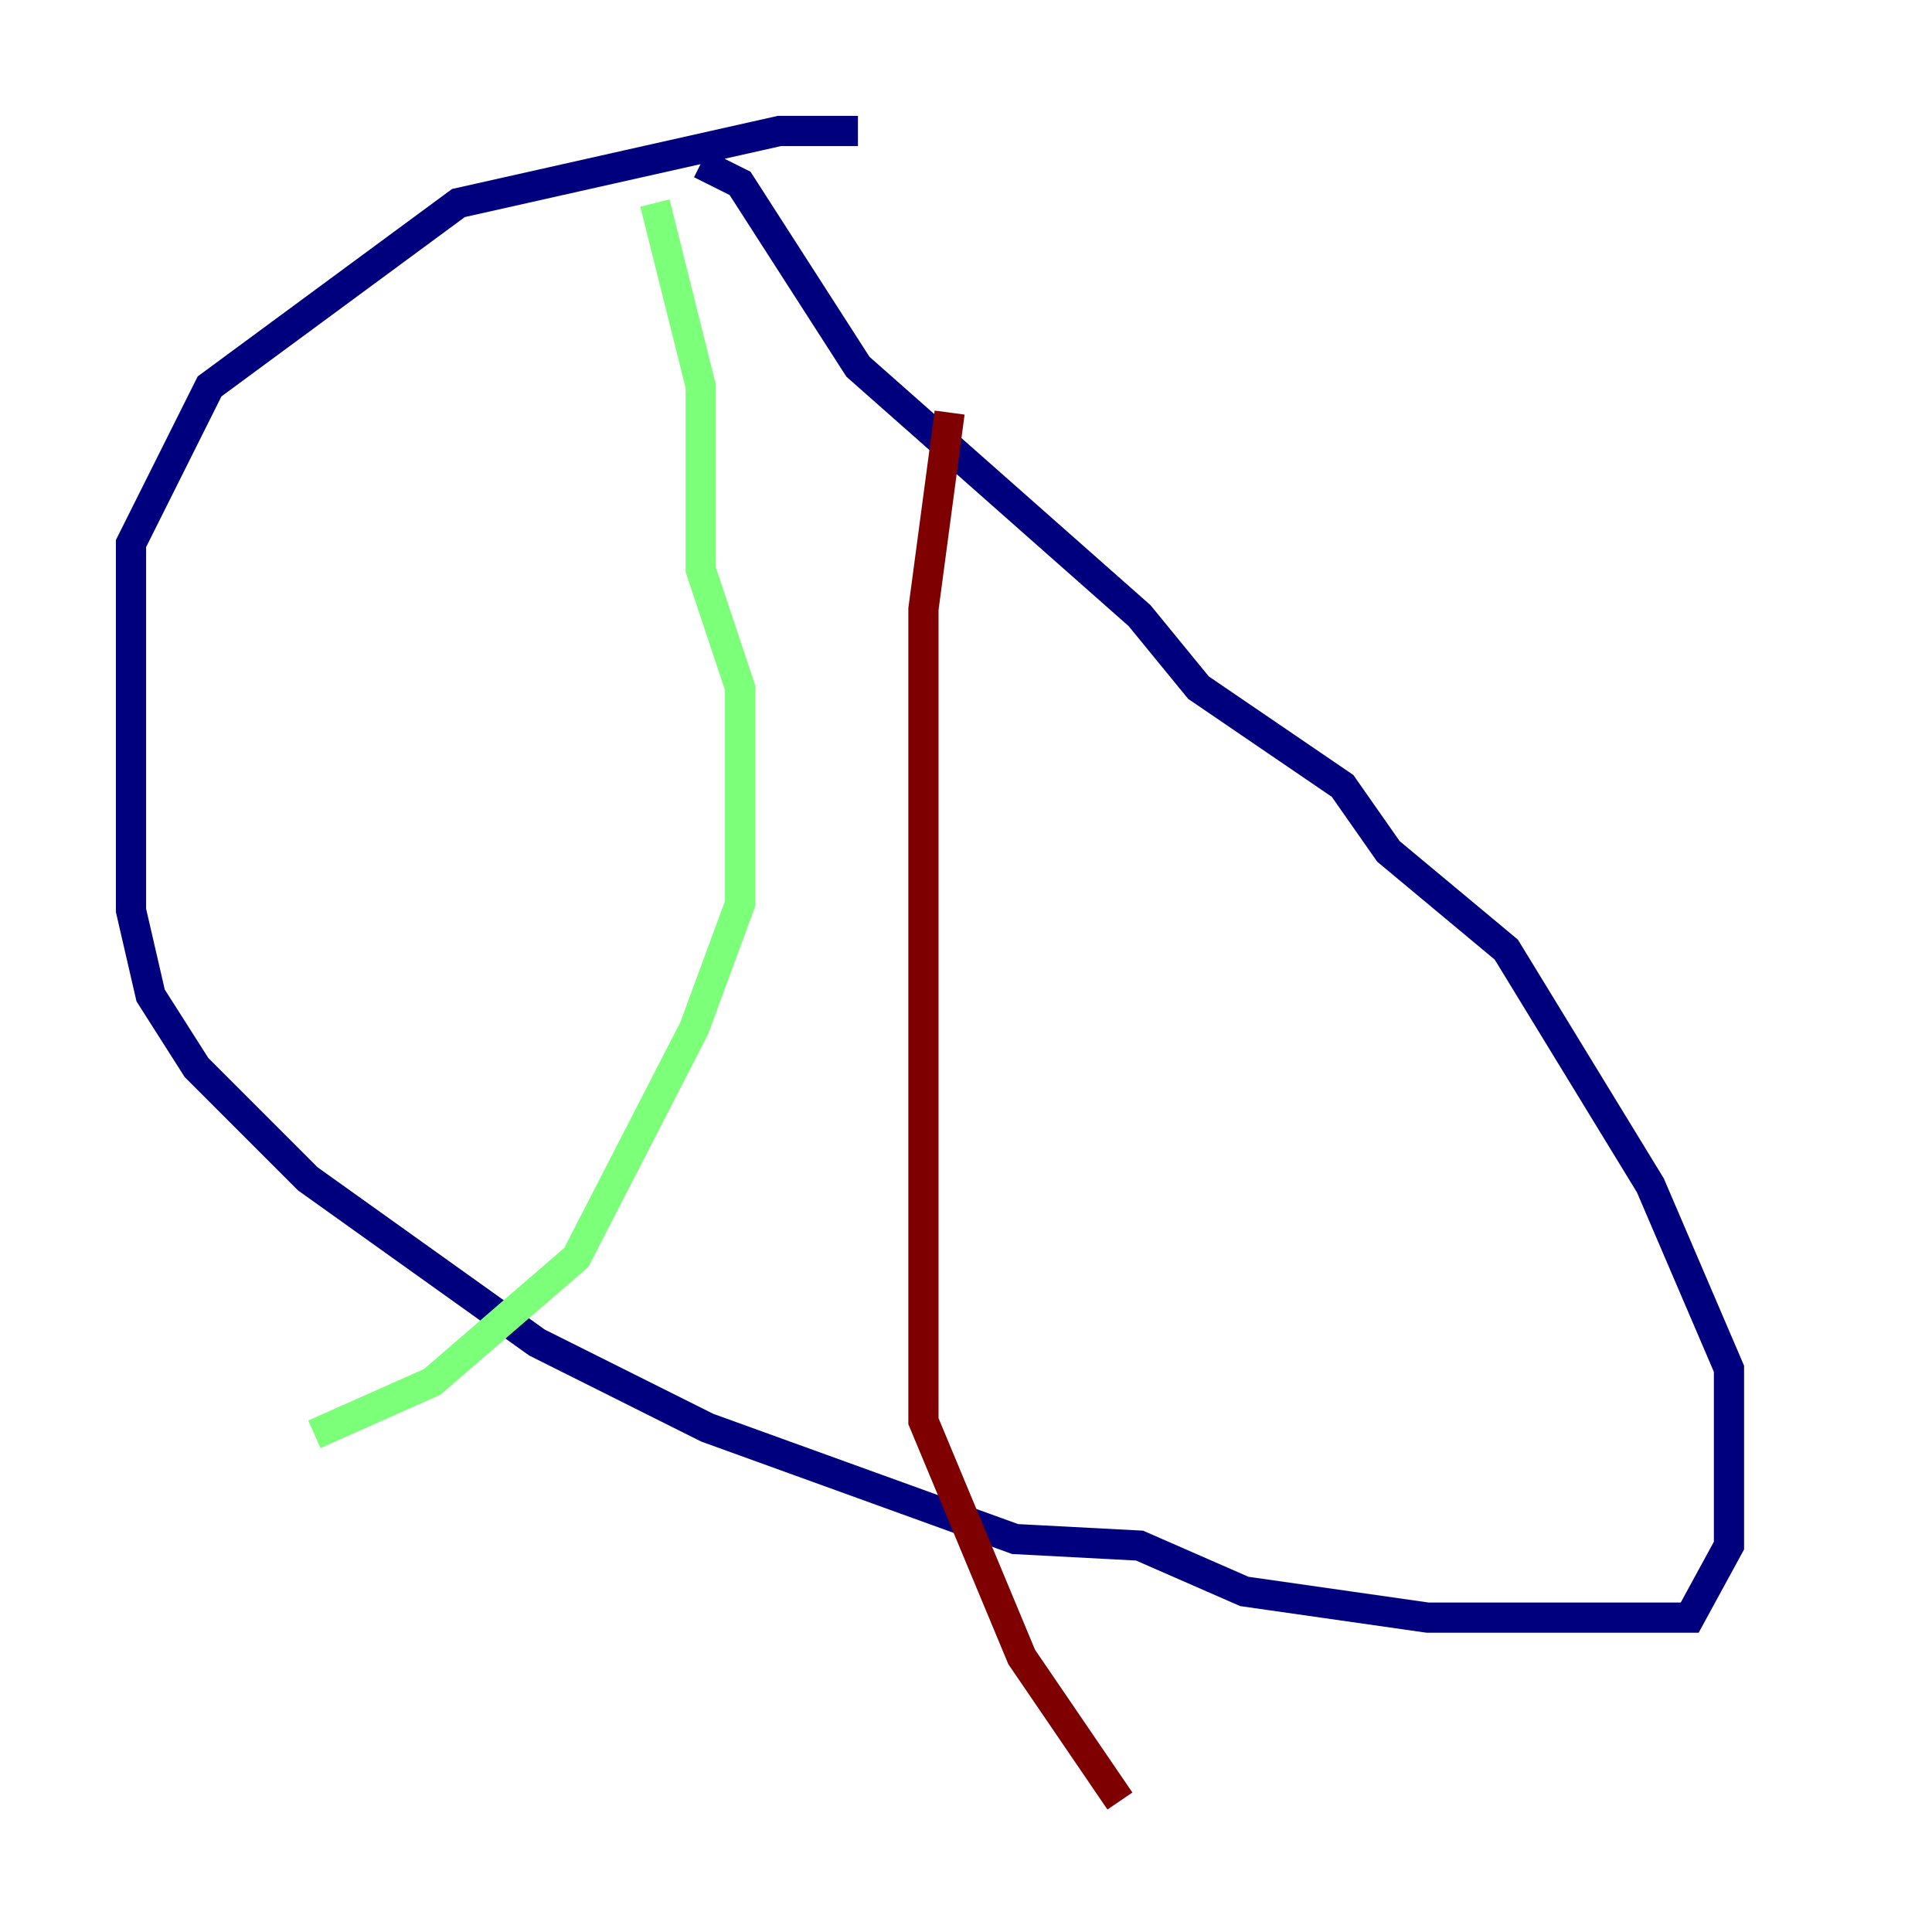 <?xml version="1.0" encoding="utf-8" ?>
<svg baseProfile="tiny" height="128" version="1.2" viewBox="0,0,128,128" width="128" xmlns="http://www.w3.org/2000/svg" xmlns:ev="http://www.w3.org/2001/xml-events" xmlns:xlink="http://www.w3.org/1999/xlink"><defs /><polyline fill="none" points="56.841,8.678 51.634,8.678 30.373,13.451 13.885,25.6 8.678,36.014 8.678,60.312 9.98,65.953 13.017,70.725 20.393,78.102 35.58,88.949 46.861,94.59 67.254,101.966 75.498,102.4 82.441,105.437 94.59,107.173 111.946,107.173 114.549,102.4 114.549,90.685 109.342,78.536 99.797,62.915 91.986,56.407 88.949,52.068 79.403,45.559 75.498,40.786 56.841,24.298 49.031,12.149 46.427,10.848" stroke="#00007f" stroke-width="2" /><polyline fill="none" points="43.39,13.451 46.427,25.6 46.427,37.749 49.031,45.559 49.031,59.878 45.993,68.122 38.183,83.308 28.637,91.552 20.827,95.024" stroke="#7cff79" stroke-width="2" /><polyline fill="none" points="62.915,27.336 61.18,40.352 61.18,94.156 67.688,109.776 74.197,119.322" stroke="#7f0000" stroke-width="2" /></svg>